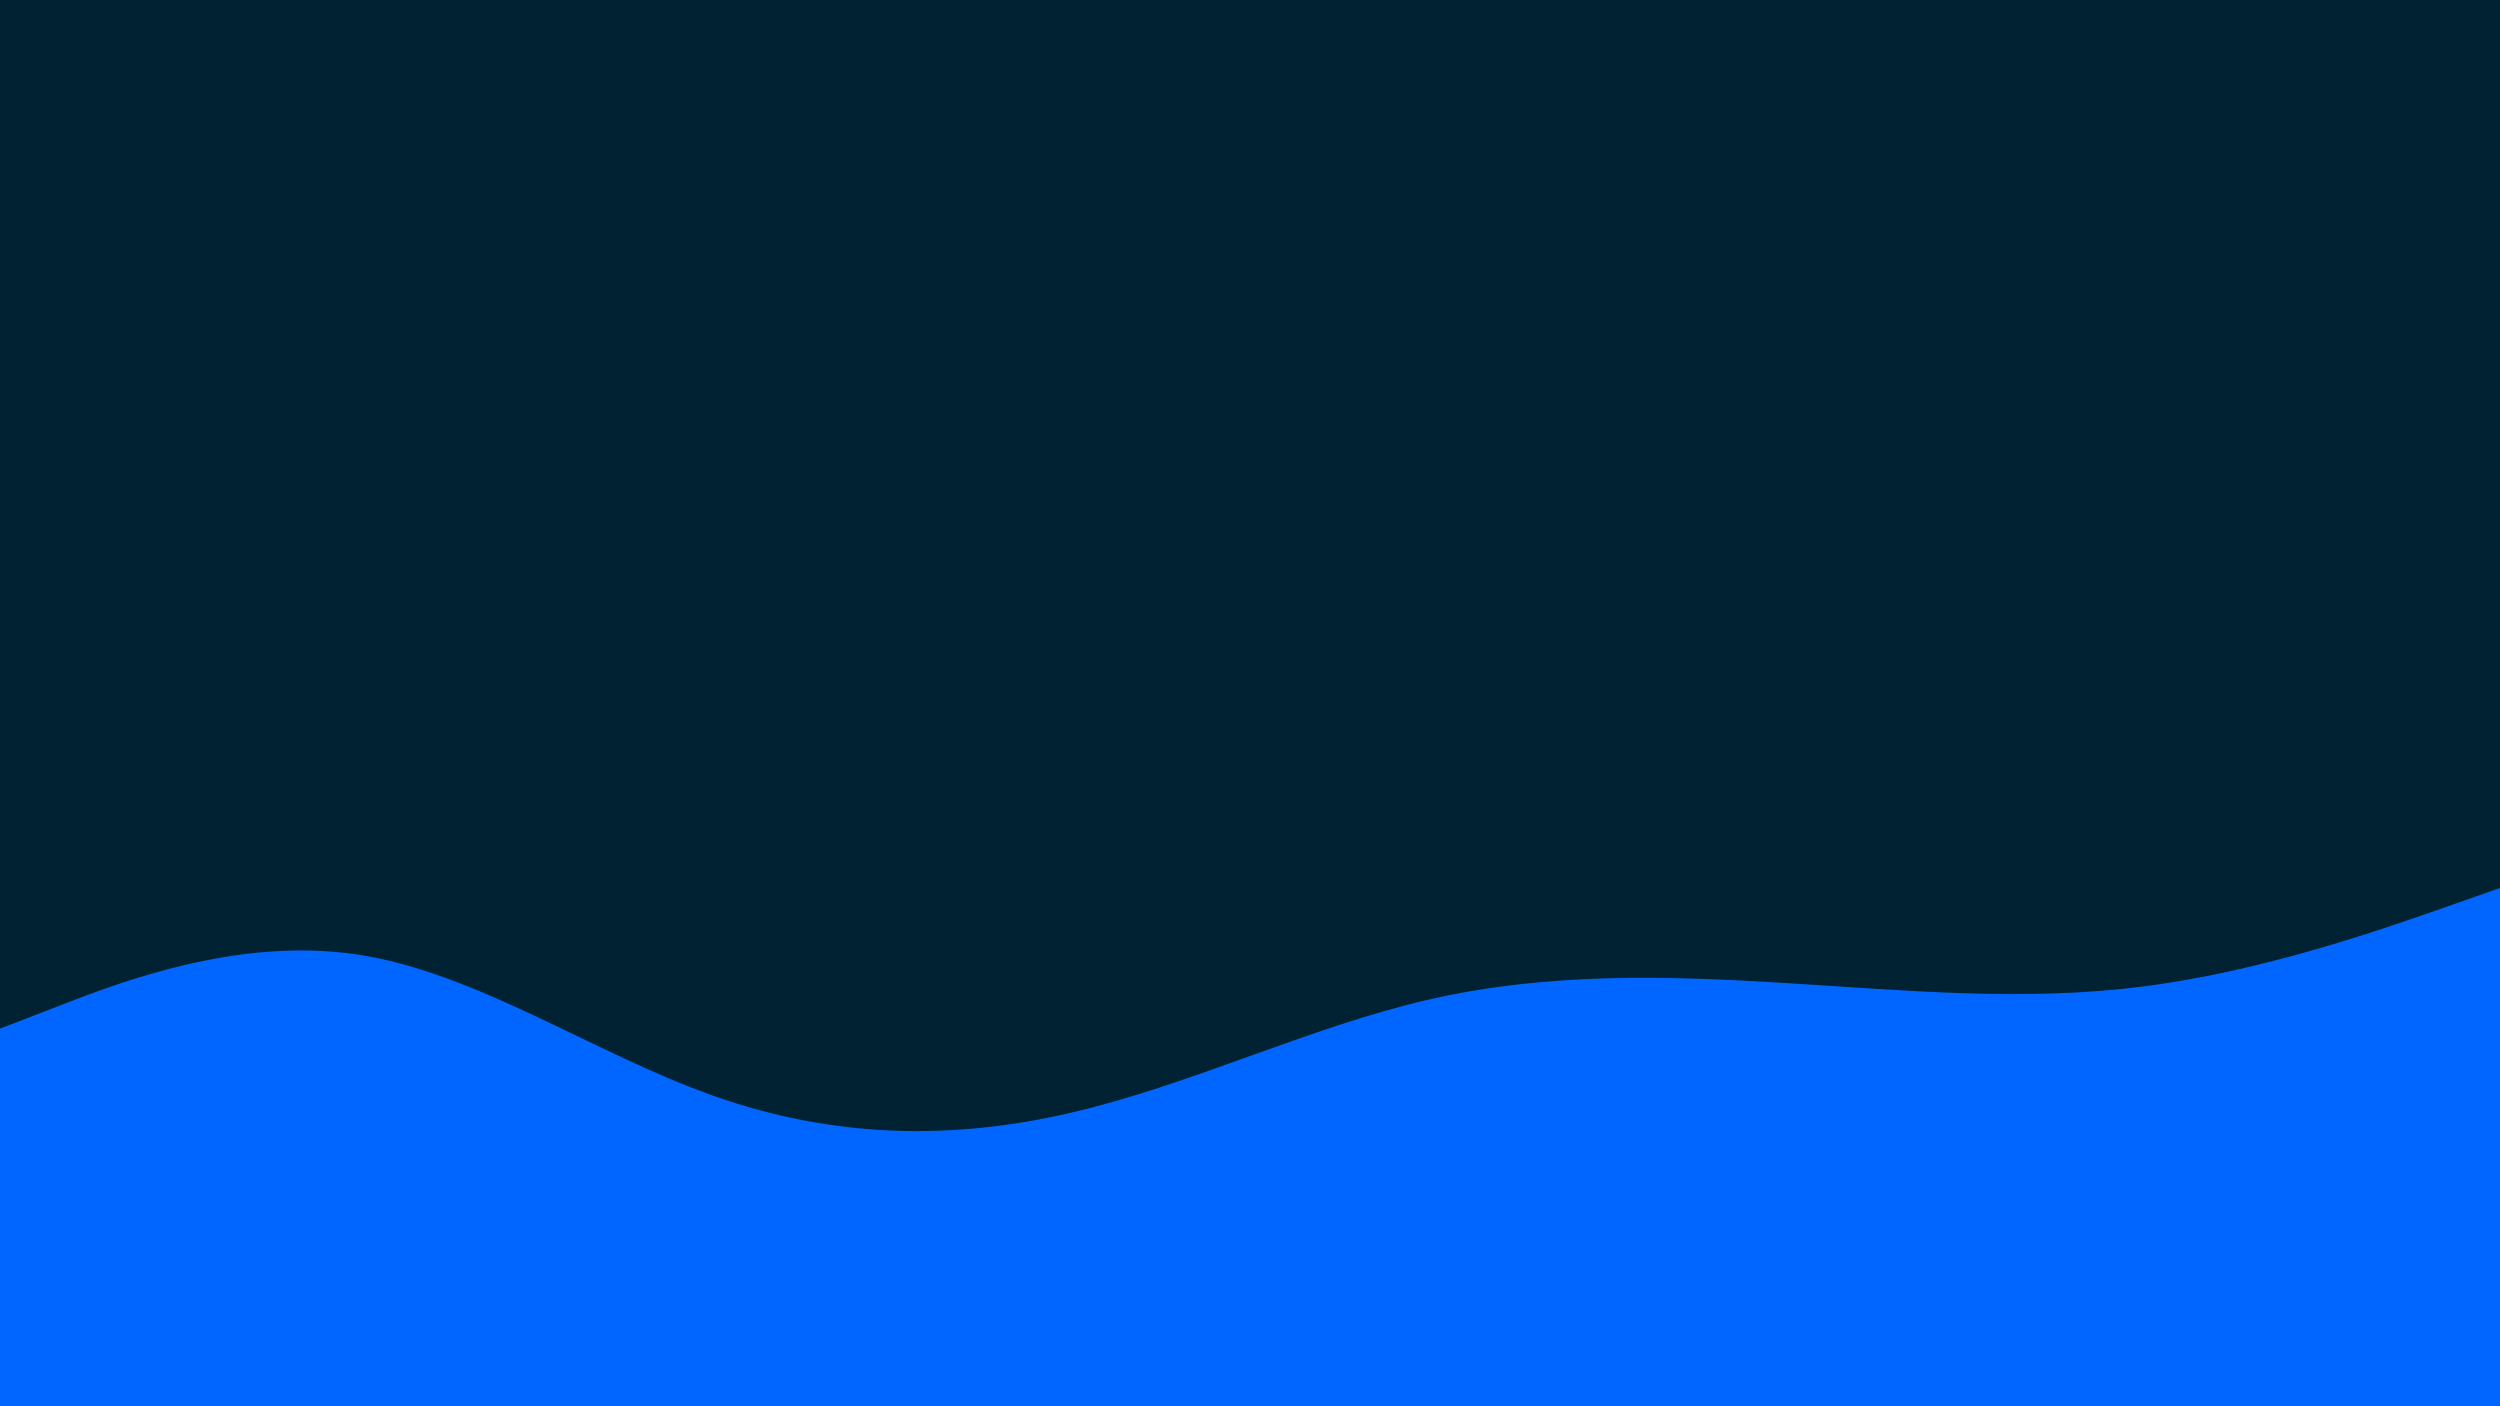 <svg id="visual" viewBox="0 0 960 540" width="960" height="540" xmlns="http://www.w3.org/2000/svg" xmlns:xlink="http://www.w3.org/1999/xlink" version="1.1"><rect x="0" y="0" width="960" height="540" fill="#002233"></rect><path d="M0 395L22.8 386.2C45.7 377.3 91.3 359.7 137 366.5C182.7 373.3 228.3 404.7 274 420.8C319.7 437 365.3 438 411.2 427.3C457 416.7 503 394.3 548.8 383.8C594.7 373.3 640.3 374.7 686 377.5C731.7 380.3 777.3 384.7 823 378.8C868.7 373 914.3 357 937.2 349L960 341L960 541L937.2 541C914.3 541 868.7 541 823 541C777.3 541 731.7 541 686 541C640.3 541 594.7 541 548.8 541C503 541 457 541 411.2 541C365.3 541 319.7 541 274 541C228.3 541 182.7 541 137 541C91.3 541 45.7 541 22.8 541L0 541Z" fill="#0066FF" stroke-linecap="round" stroke-linejoin="miter"></path></svg>